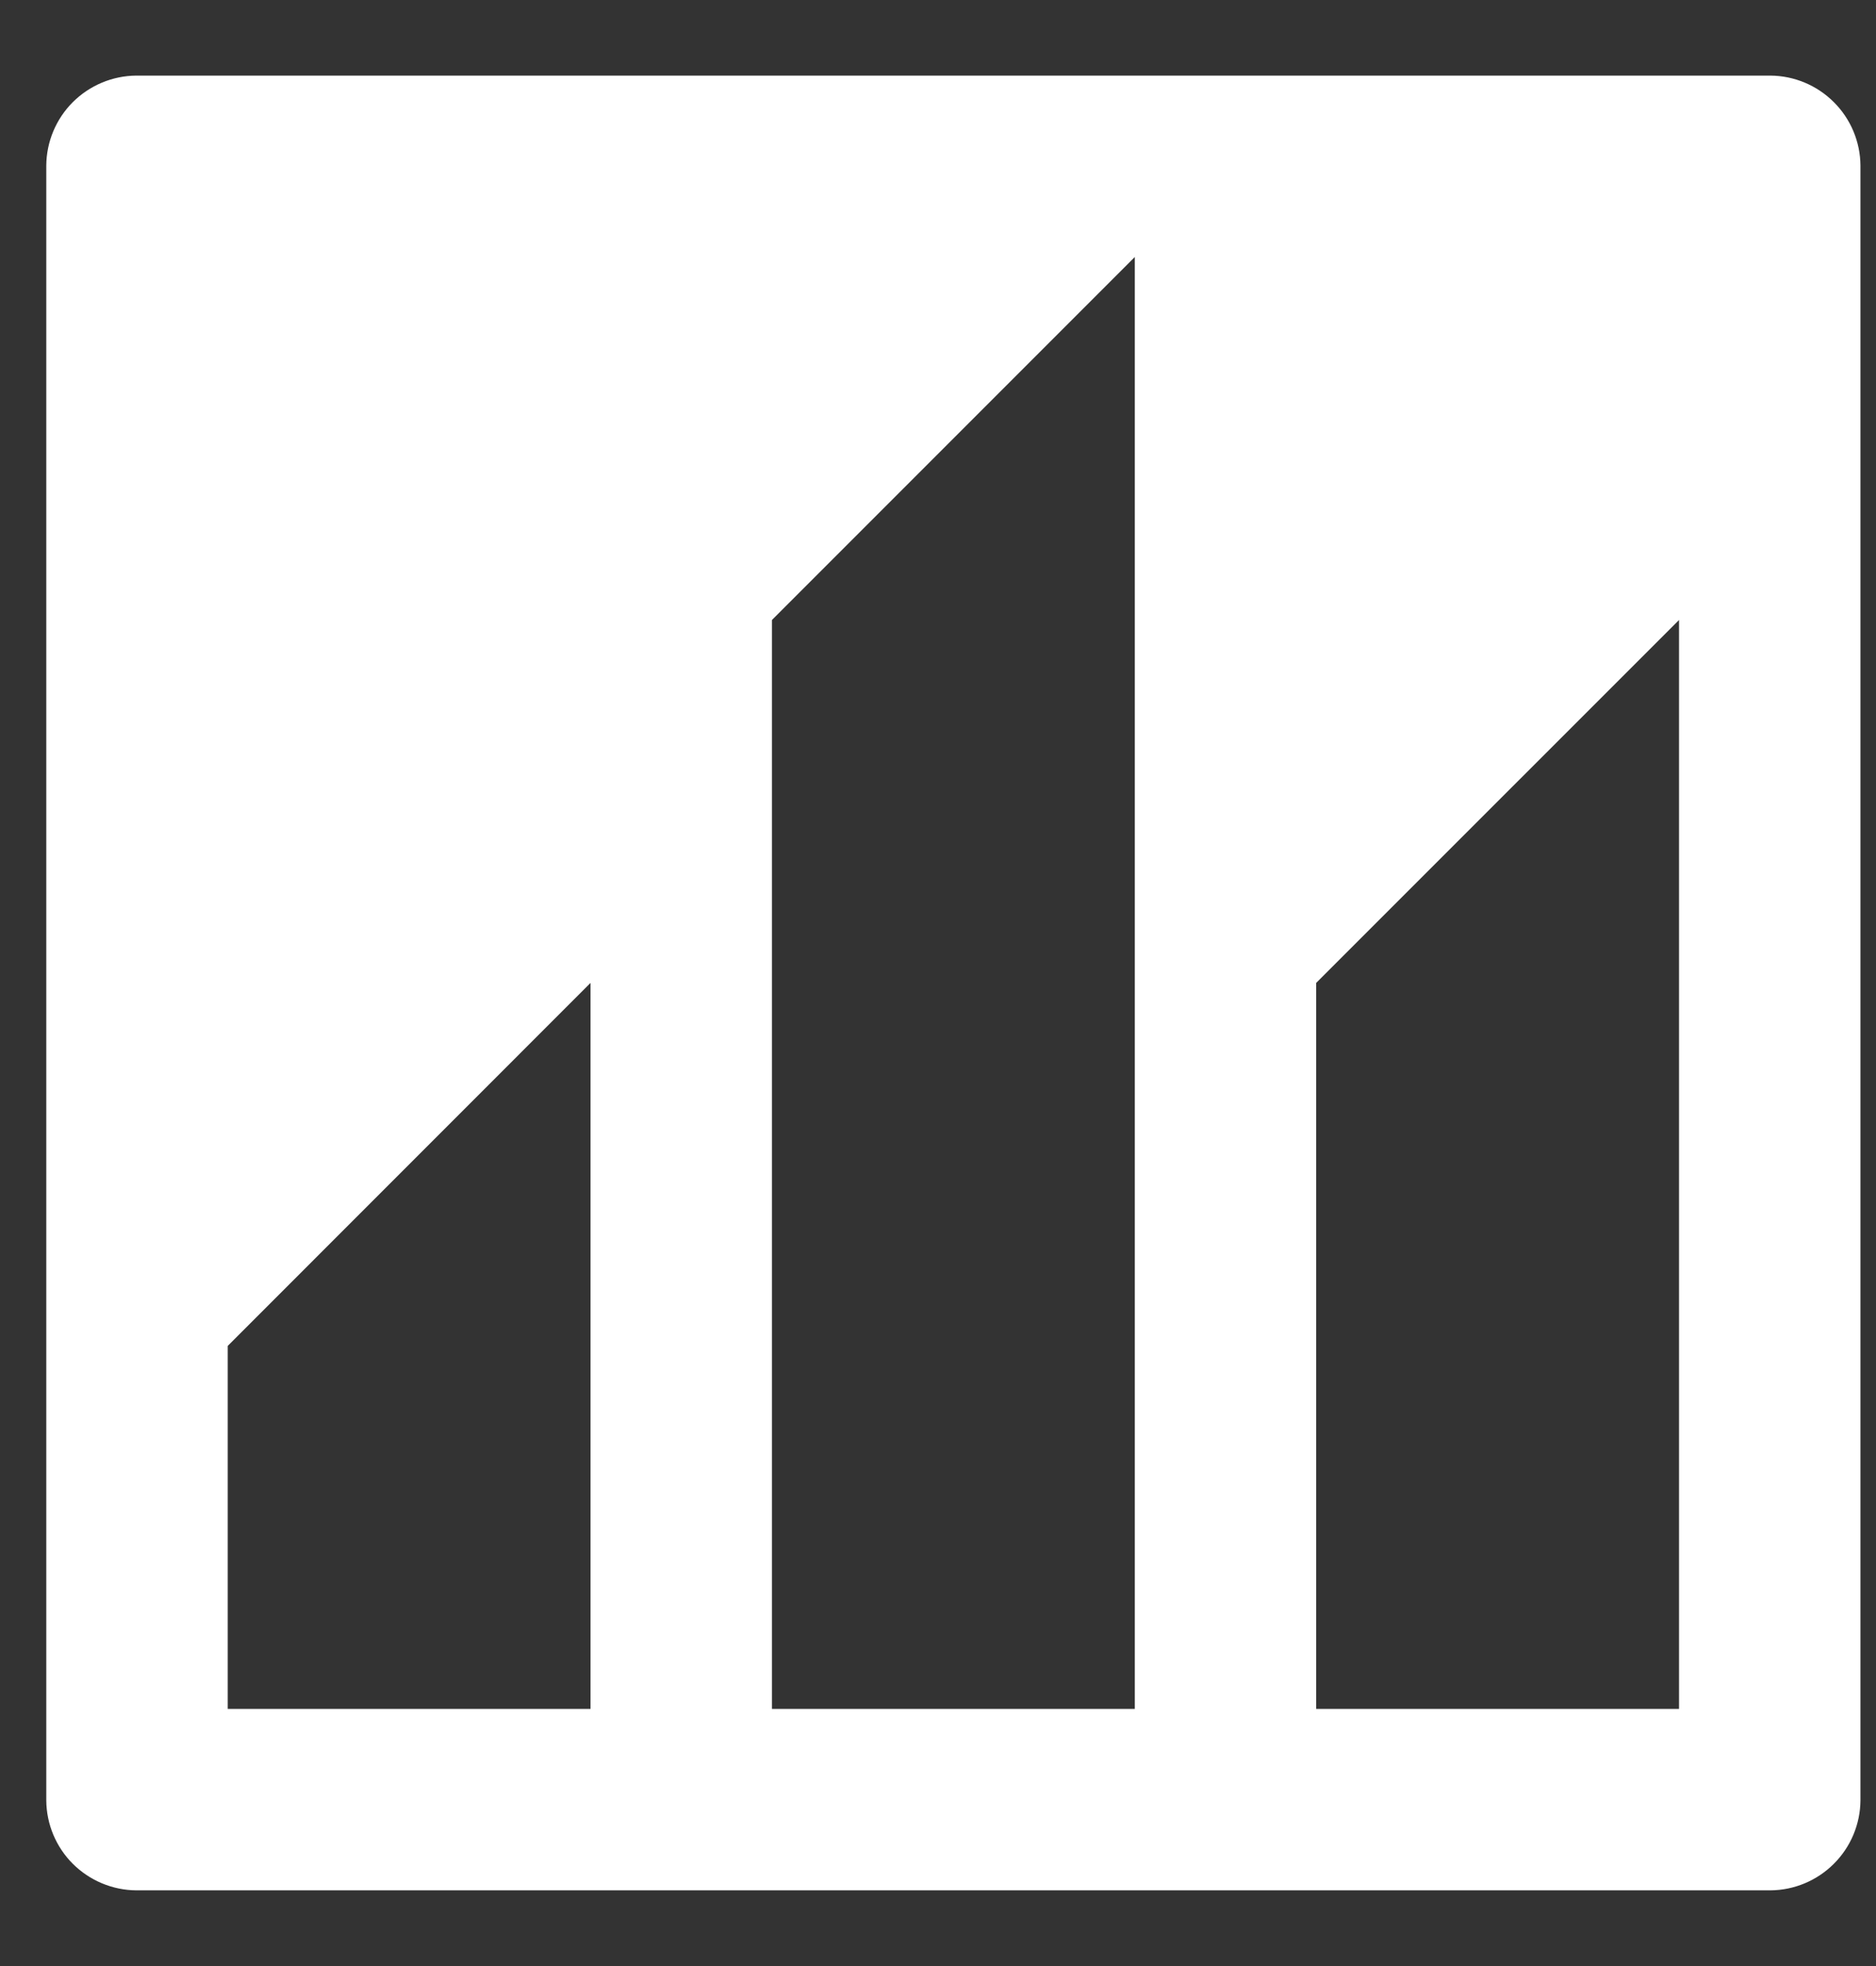 <svg width="21" height="22" viewBox="0 0 21 22" fill="none" xmlns="http://www.w3.org/2000/svg">
<rect x="0" y="0" width="21" height="22" fill="#333333" stroke="none"/>
<path fill-rule="evenodd" clip-rule="evenodd" d="M0.518 1.853C0.52 1.586 0.627 1.331 0.815 1.143C1.004 0.955 1.259 0.848 1.525 0.846H19.819C20.085 0.848 20.34 0.955 20.528 1.143C20.717 1.331 20.824 1.586 20.826 1.853V20.146C20.824 20.413 20.717 20.668 20.528 20.856C20.34 21.044 20.085 21.151 19.819 21.153H1.525C1.259 21.151 1.004 21.044 0.815 20.856C0.627 20.668 0.52 20.413 0.518 20.146V1.853ZM14.733 10.999V19.123H18.795V6.938L14.733 10.999ZM8.641 6.938V19.123H12.703V2.876L8.641 6.938ZM2.549 15.061V19.123H6.61V10.999L2.549 15.061Z" fill="white"/>
</svg>
